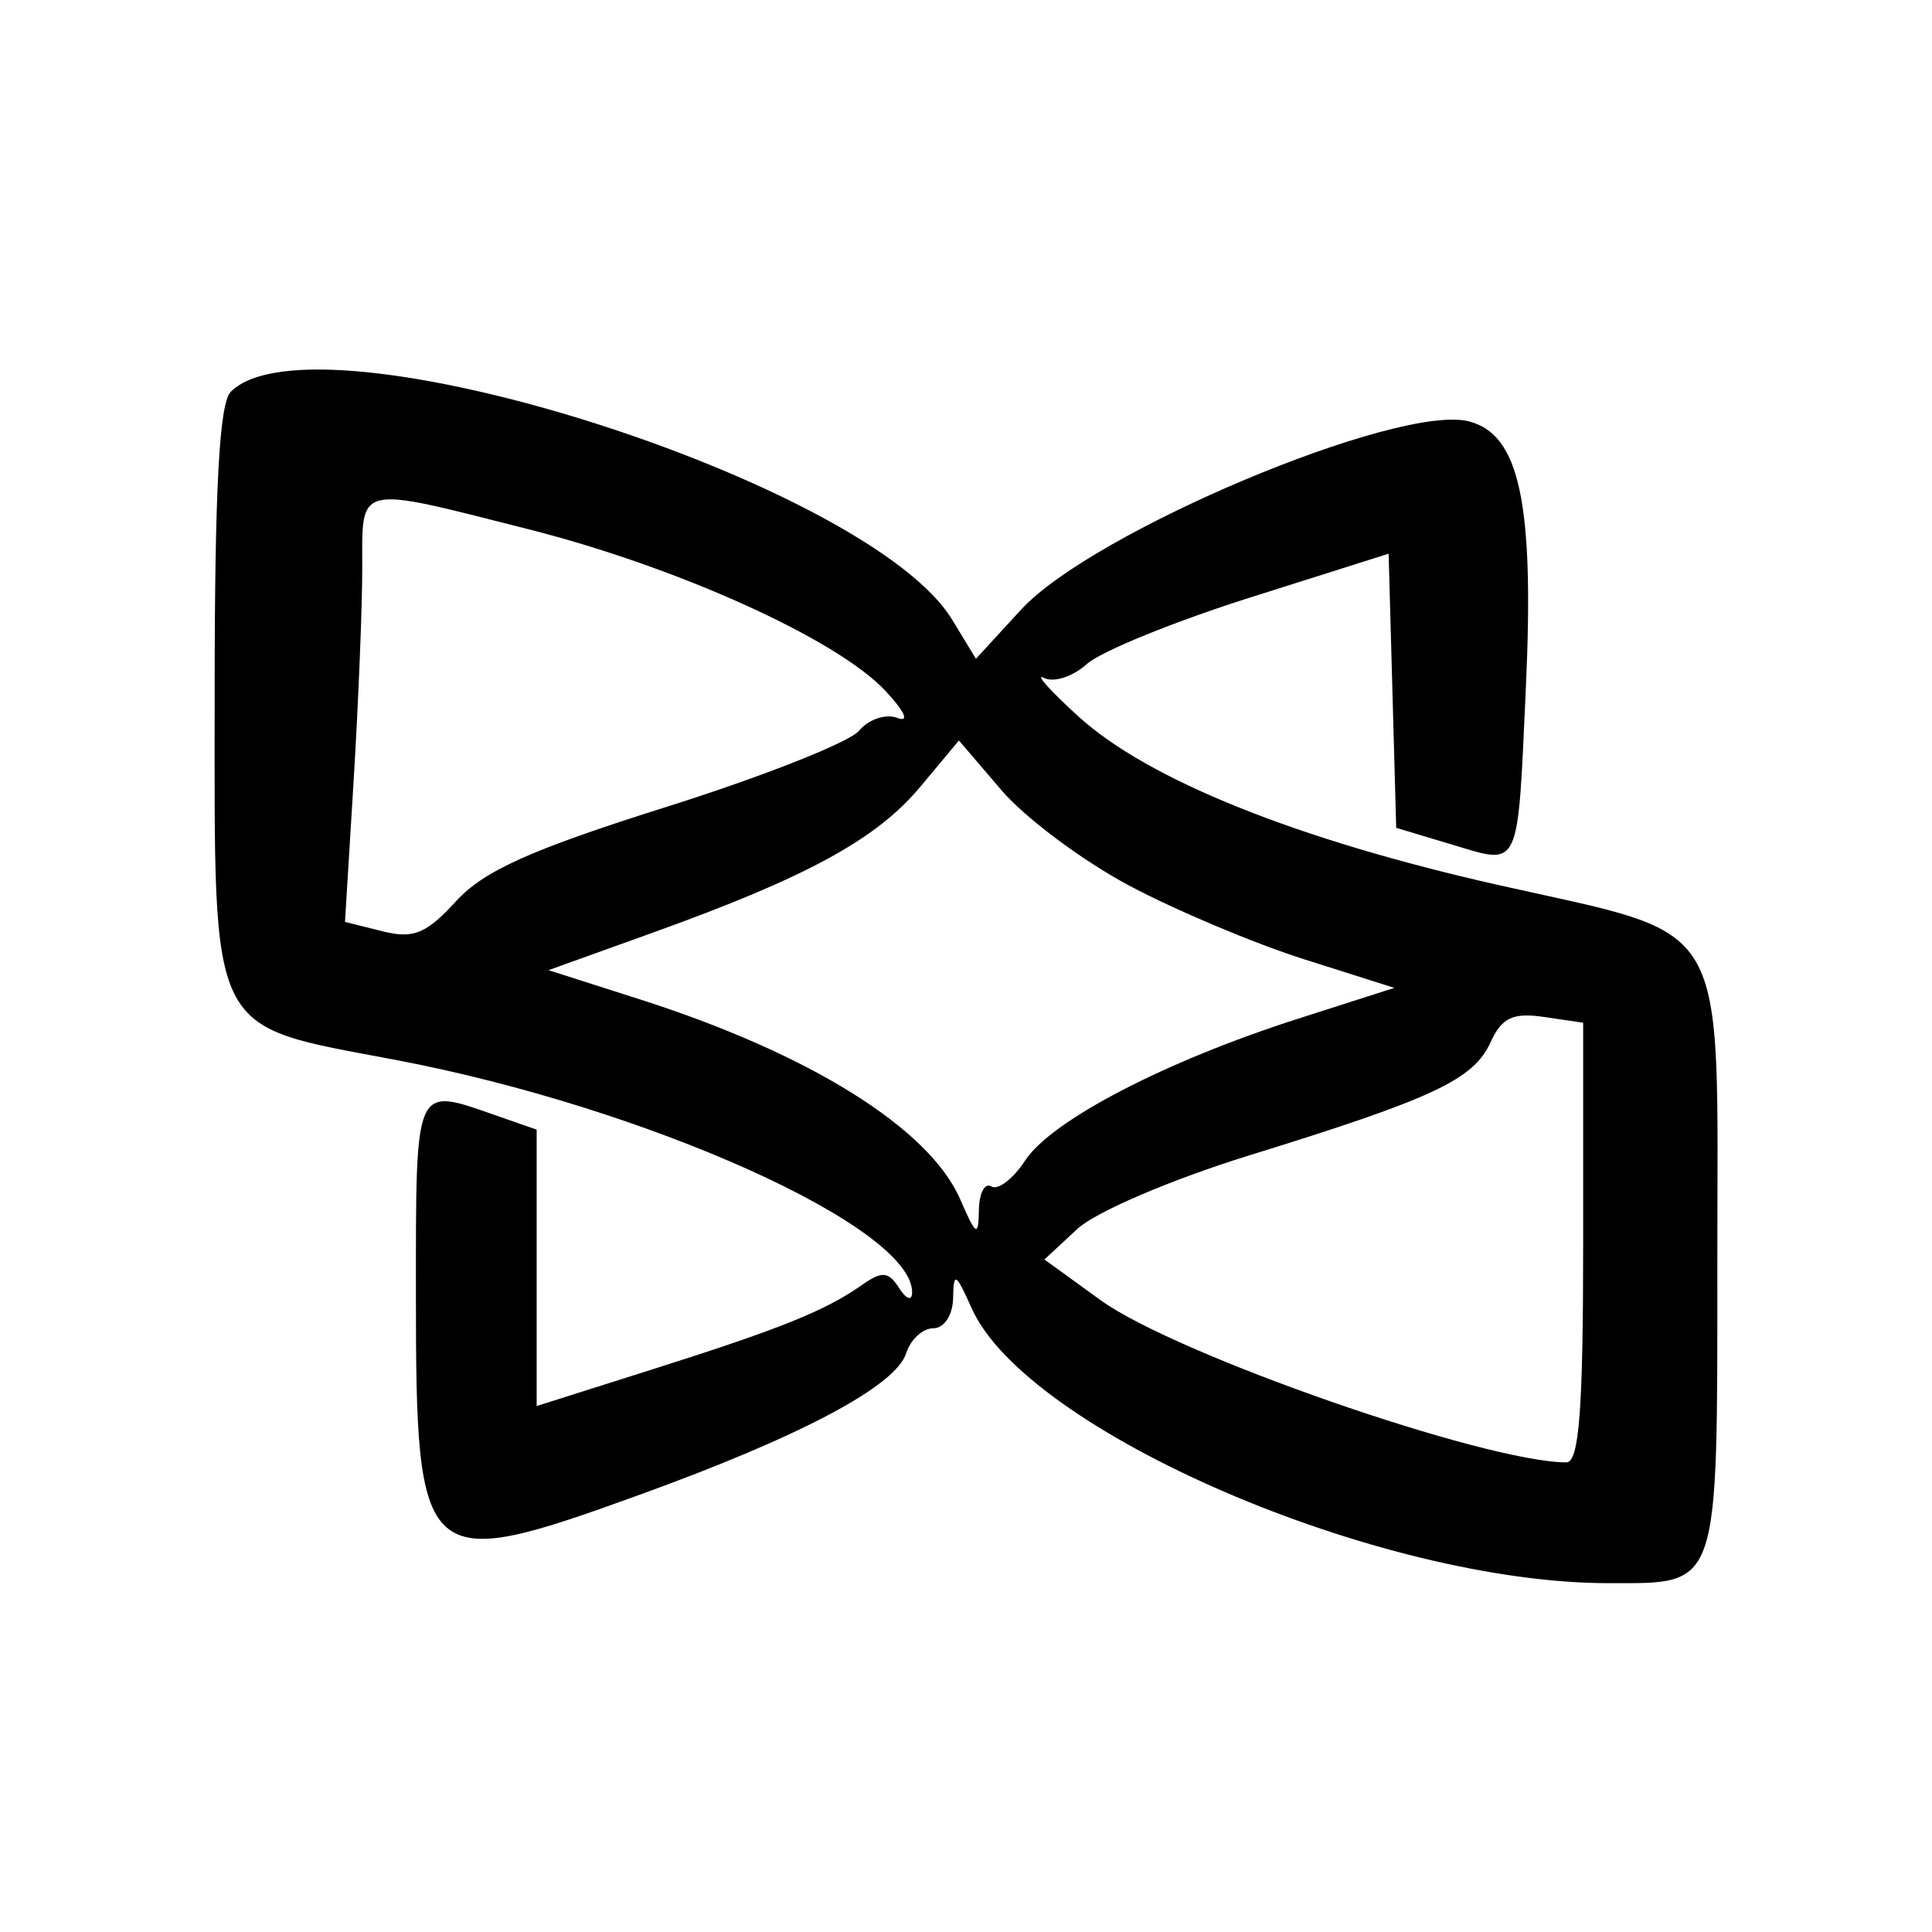 <svg id="svg" version="1.1" xmlns="http://www.w3.org/2000/svg" xmlns:xlink="http://www.w3.org/1999/xlink" width="400" height="400" viewBox="0, 0, 400,400"><g id="svgg"><path id="path0" d="M47.778 81.111 C 45.394 83.495,44.444 101.272,44.444 143.503 C 44.444 215.517,42.707 211.998,81.944 219.449 C 134.120 229.357,189.025 254.091,188.846 267.608 C 188.822 269.422,187.642 269.010,186.148 266.667 C 183.972 263.254,182.597 263.130,178.551 265.979 C 170.916 271.355,161.773 275.049,135.417 283.402 L 111.111 291.105 111.111 262.491 L 111.111 233.877 102.363 230.827 C 85.741 225.033,86.111 224.185,86.111 268.056 C 86.111 324.701,87.335 325.800,132.290 309.527 C 165.845 297.381,185.466 286.963,187.630 280.145 C 188.528 277.315,191.054 275.000,193.243 275.000 C 195.486 275.000,197.270 272.272,197.331 268.750 C 197.427 263.249,197.886 263.499,201.159 270.833 C 212.540 296.330,285.394 327.778,333.082 327.778 C 356.161 327.778,355.556 329.578,355.556 260.986 C 355.556 188.613,358.801 194.175,310.186 183.225 C 268.499 173.835,237.655 161.444,223.231 148.292 C 217.329 142.910,214.141 139.340,216.147 140.359 C 218.153 141.378,222.145 140.084,225.017 137.485 C 227.889 134.885,243.123 128.681,258.870 123.697 L 287.500 114.636 288.284 143.016 L 289.068 171.397 300.360 174.780 C 314.920 179.142,314.148 180.751,315.915 142.391 C 317.676 104.160,314.611 89.873,304.079 87.230 C 289.407 83.547,226.199 110.125,211.445 126.180 L 202.057 136.396 197.137 128.305 C 179.772 99.751,65.307 63.582,47.778 81.111 M109.515 109.600 C 140.366 117.426,173.245 132.308,183.268 142.982 C 187.326 147.304,188.363 149.624,185.796 148.639 C 183.403 147.721,179.831 148.915,177.857 151.293 C 175.884 153.671,157.975 160.754,138.061 167.032 C 109.944 175.897,100.188 180.270,94.403 186.604 C 88.266 193.323,85.584 194.418,79.190 192.813 L 71.427 190.865 73.214 161.667 C 74.196 145.608,75.000 125.789,75.000 117.623 C 75.000 100.073,73.414 100.442,109.515 109.600 M233.749 183.331 C 243.377 188.462,259.676 195.331,269.969 198.594 L 288.684 204.528 268.647 210.947 C 241.237 219.728,217.687 231.971,212.253 240.265 C 209.763 244.065,206.612 246.486,205.252 245.646 C 203.891 244.805,202.729 247.003,202.669 250.531 C 202.573 256.183,202.113 255.916,198.787 248.275 C 192.401 233.601,167.623 218.143,132.479 206.907 L 113.569 200.861 135.257 193.060 C 167.038 181.628,181.473 173.758,190.499 162.939 L 198.533 153.310 207.389 163.655 C 212.259 169.345,224.122 178.199,233.749 183.331 M327.778 257.260 C 327.778 291.826,326.942 302.776,324.306 302.771 C 307.416 302.737,243.401 280.443,227.853 269.179 L 216.232 260.762 223.066 254.428 C 226.882 250.892,242.619 244.163,258.700 239.192 C 296.745 227.431,305.081 223.524,308.596 215.811 C 310.927 210.696,313.219 209.605,319.657 210.550 L 327.778 211.742 327.778 257.260 " stroke="none" fill="#000000" fill-rule="evenodd"></path></g></svg>